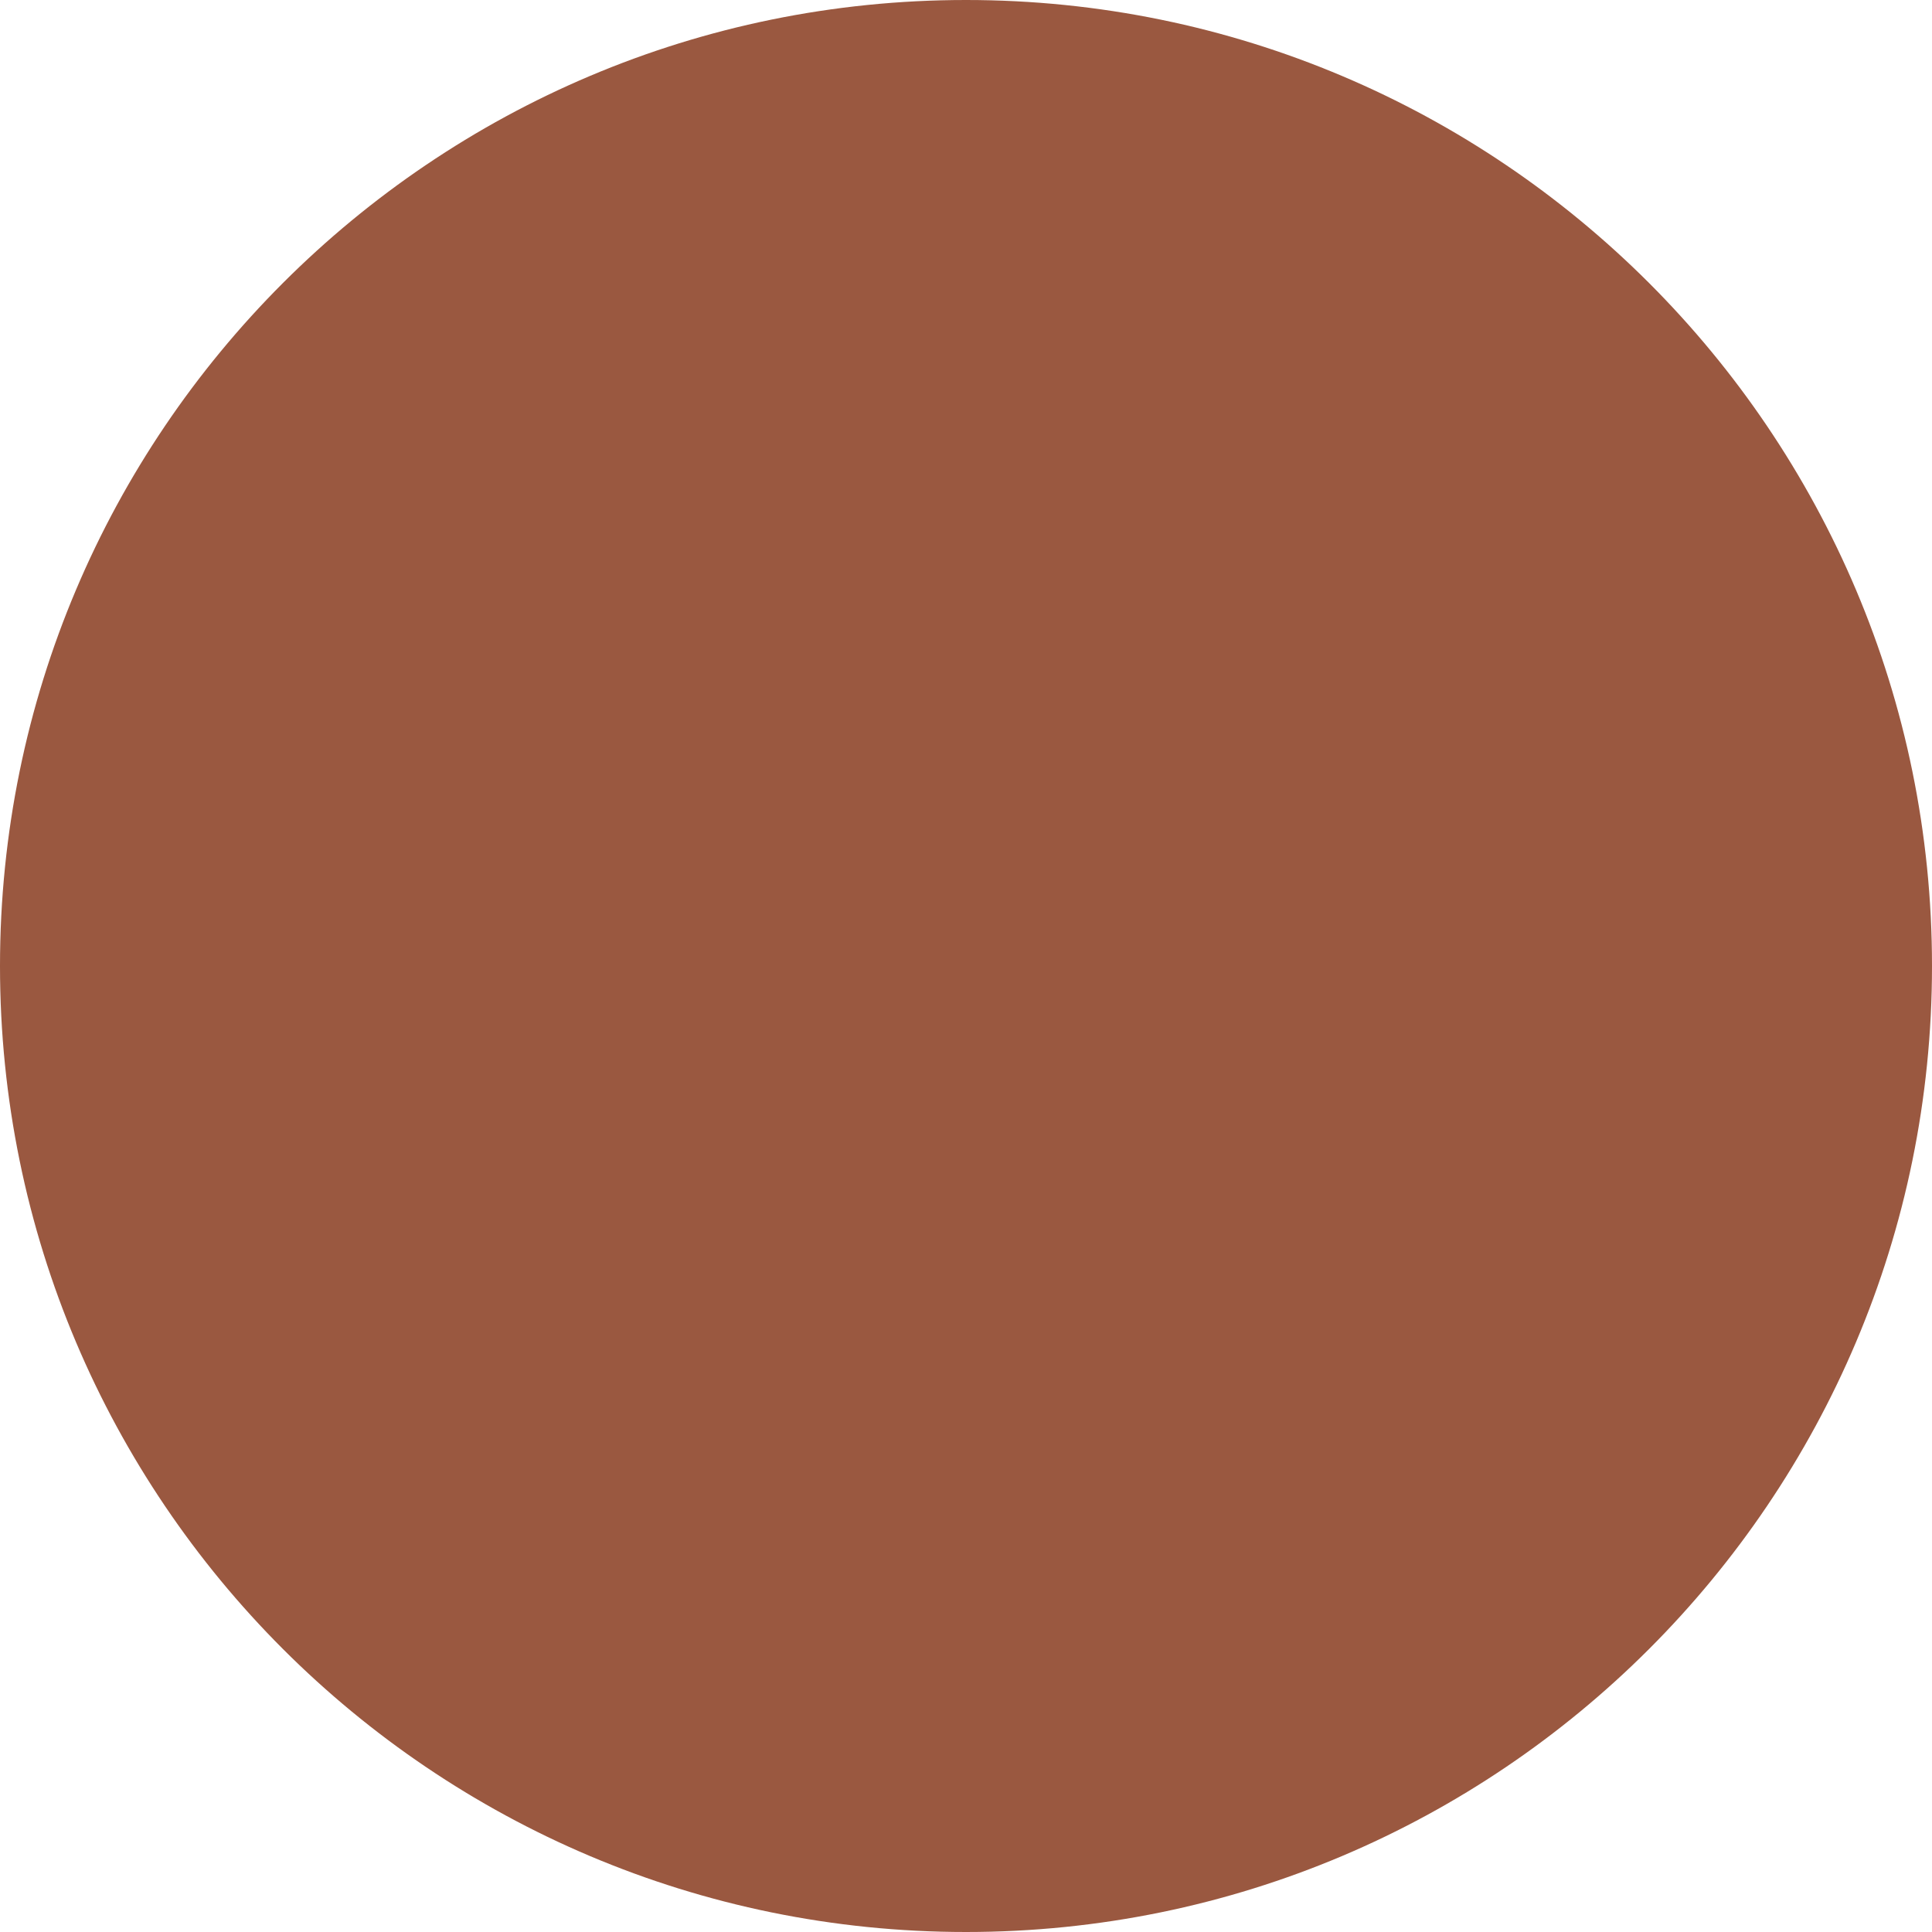 <svg width="10" height="10" viewBox="0 0 10 10" version="1.1" xmlns="http://www.w3.org/2000/svg" xmlns:xlink="http://www.w3.org/1999/xlink">
<title>color</title>
<desc>Created using Figma</desc>
<g id="Canvas" transform="translate(236 337)">
<g id="color">
<use xlink:href="#path0_fill" transform="translate(-236 -337)" fill="#9A5840"/>
</g>
</g>
<defs>
<path id="path0_fill" fill-rule="evenodd" d="M 5 10C 7.761 10 10 7.761 10 5C 10 2.239 7.761 0 5 0C 2.239 0 0 2.239 0 5C 0 7.761 2.239 10 5 10Z"/>
</defs>
</svg>
